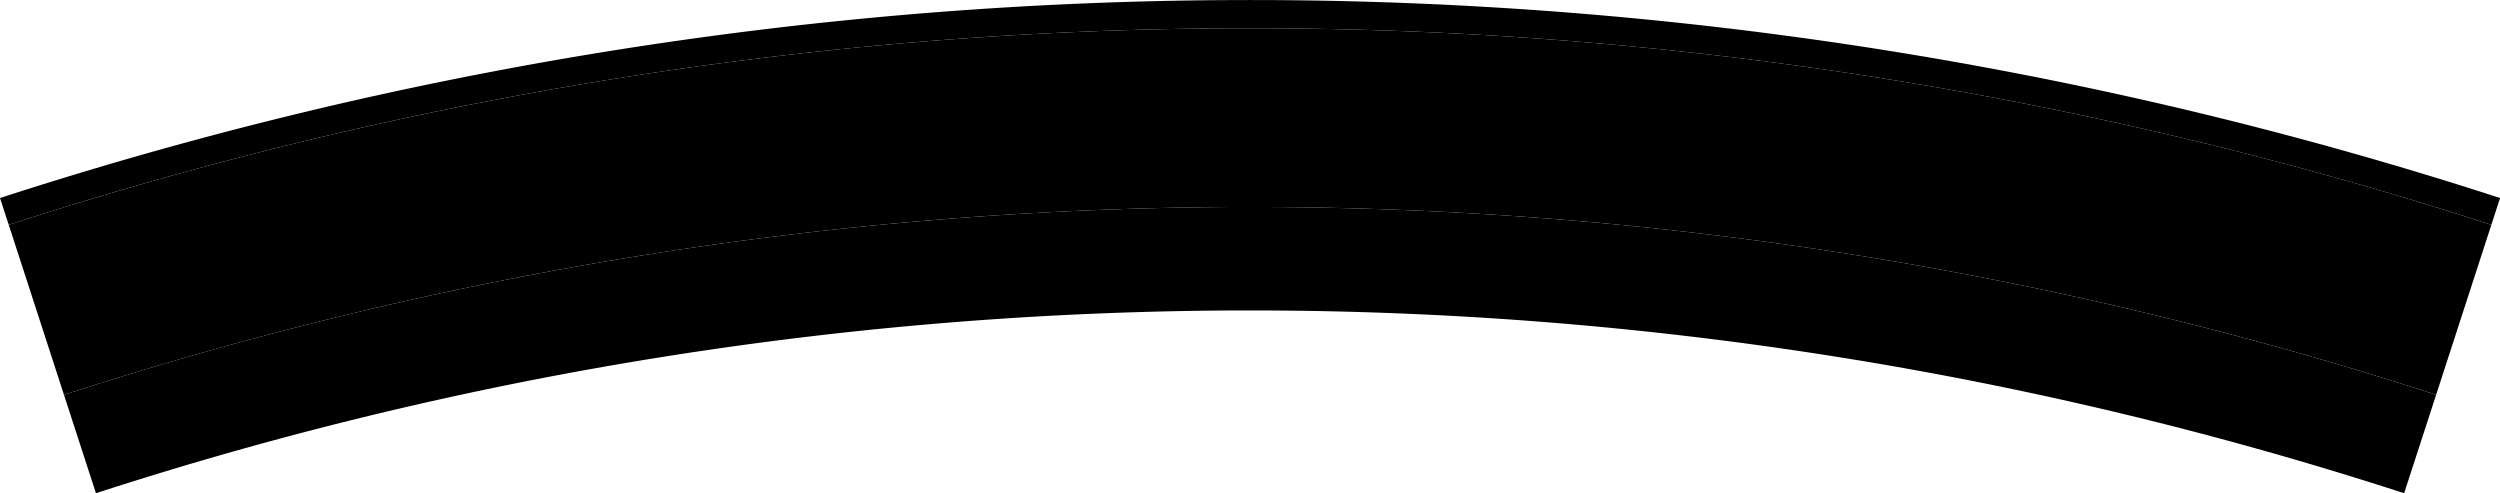 <?xml version="1.0" encoding="utf-8"?>
<!-- Generator: Fusion 360, Shaper Origin Export Add-In, Version 1.8.0  -->
<svg xmlns="http://www.w3.org/2000/svg" xmlns:xlink="http://www.w3.org/1999/xlink" xmlns:shaper="http://www.shapertools.com/namespaces/shaper" shaper:fusionaddin="version:1.8.0" width="26.575cm" height="5.243cm" version="1.1" x="0cm" y="0cm" viewBox="0 0 26.575 5.243" enable-background="new 0 0 26.575 5.243" xml:space="preserve"><path d="M27.392,38.803 A40.8,40.8 108 0,0 52.608,38.803 L53.195,40.61 A42.7,42.7 72 0,1 26.805,40.61 L27.392,38.803z" transform="matrix(1,0,0,-1,-26.712,43)" fill="rgb(0,0,0)" stroke-linecap="round" stroke-linejoin="round" /><path d="M27.392,38.803 A40.8,40.8 108 0,0 52.608,38.803 L52.268,37.757 A39.7,39.7 72 0,1 27.732,37.757 L27.392,38.803z" transform="matrix(1,0,0,-1,-26.712,43)" fill="rgb(0,0,0)" stroke-linecap="round" stroke-linejoin="round" /><path d="M26.805,40.61 A42.7,42.7 108 0,0 53.195,40.61 L53.288,40.895 A43,43 72 0,1 26.712,40.895 L26.805,40.61z" transform="matrix(1,0,0,-1,-26.712,43)" fill="rgb(0,0,0)" stroke-linecap="round" stroke-linejoin="round" /></svg>